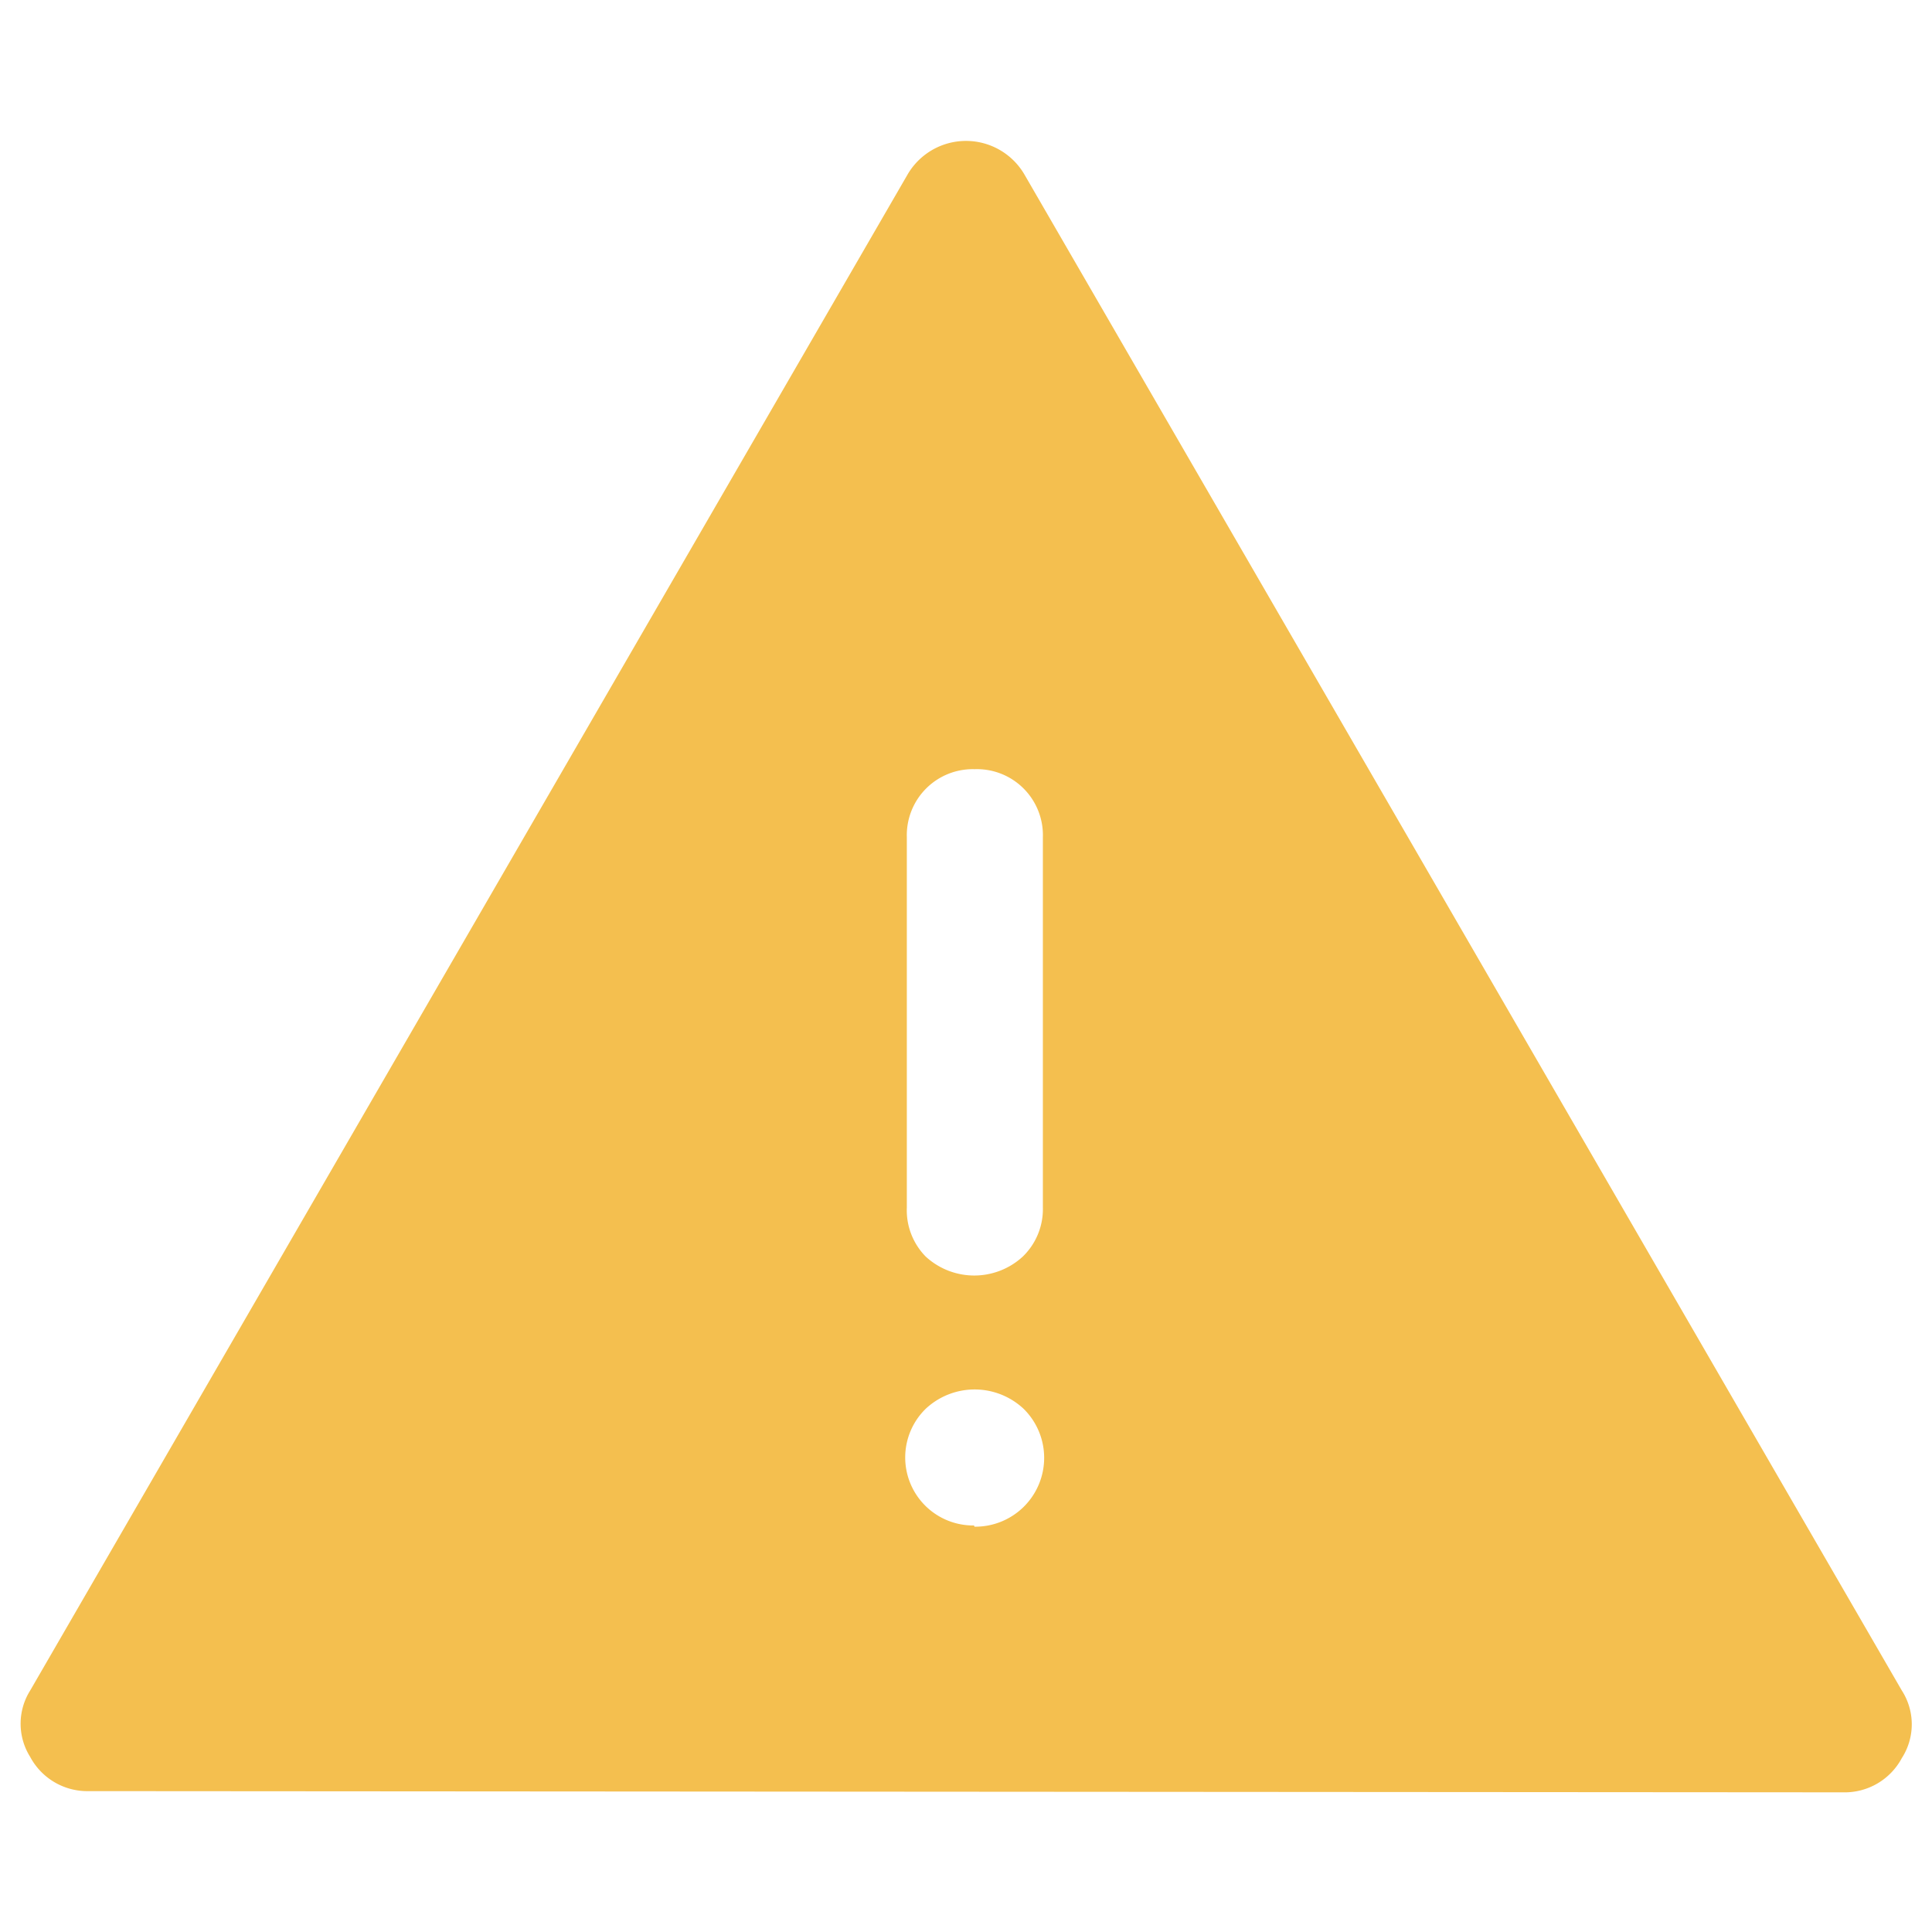 <svg id="Layer_1" data-name="Layer 1" xmlns="http://www.w3.org/2000/svg" viewBox="0 0 48 48"><defs><style>.cls-1{fill:#f4bf4f;}</style></defs><path class="cls-1" d="M2.21,44.5a1.61,1.61,0,0,1-1.46-.85A1.55,1.55,0,0,1,.75,42L22.54,4.35a1.68,1.68,0,0,1,2.92,0L47.25,42a1.55,1.55,0,0,1,0,1.68,1.61,1.61,0,0,1-1.46.85Zm22-25.39a1.64,1.64,0,0,0-1.68,1.69V30A1.64,1.64,0,0,0,23,31.22a1.78,1.78,0,0,0,2.41,0A1.64,1.64,0,0,0,25.91,30V20.8a1.64,1.64,0,0,0-1.69-1.69Zm0,18.82A1.71,1.71,0,0,0,25.43,35,1.78,1.78,0,0,0,23,35a1.69,1.69,0,0,0,1.2,2.9Z"/></svg>